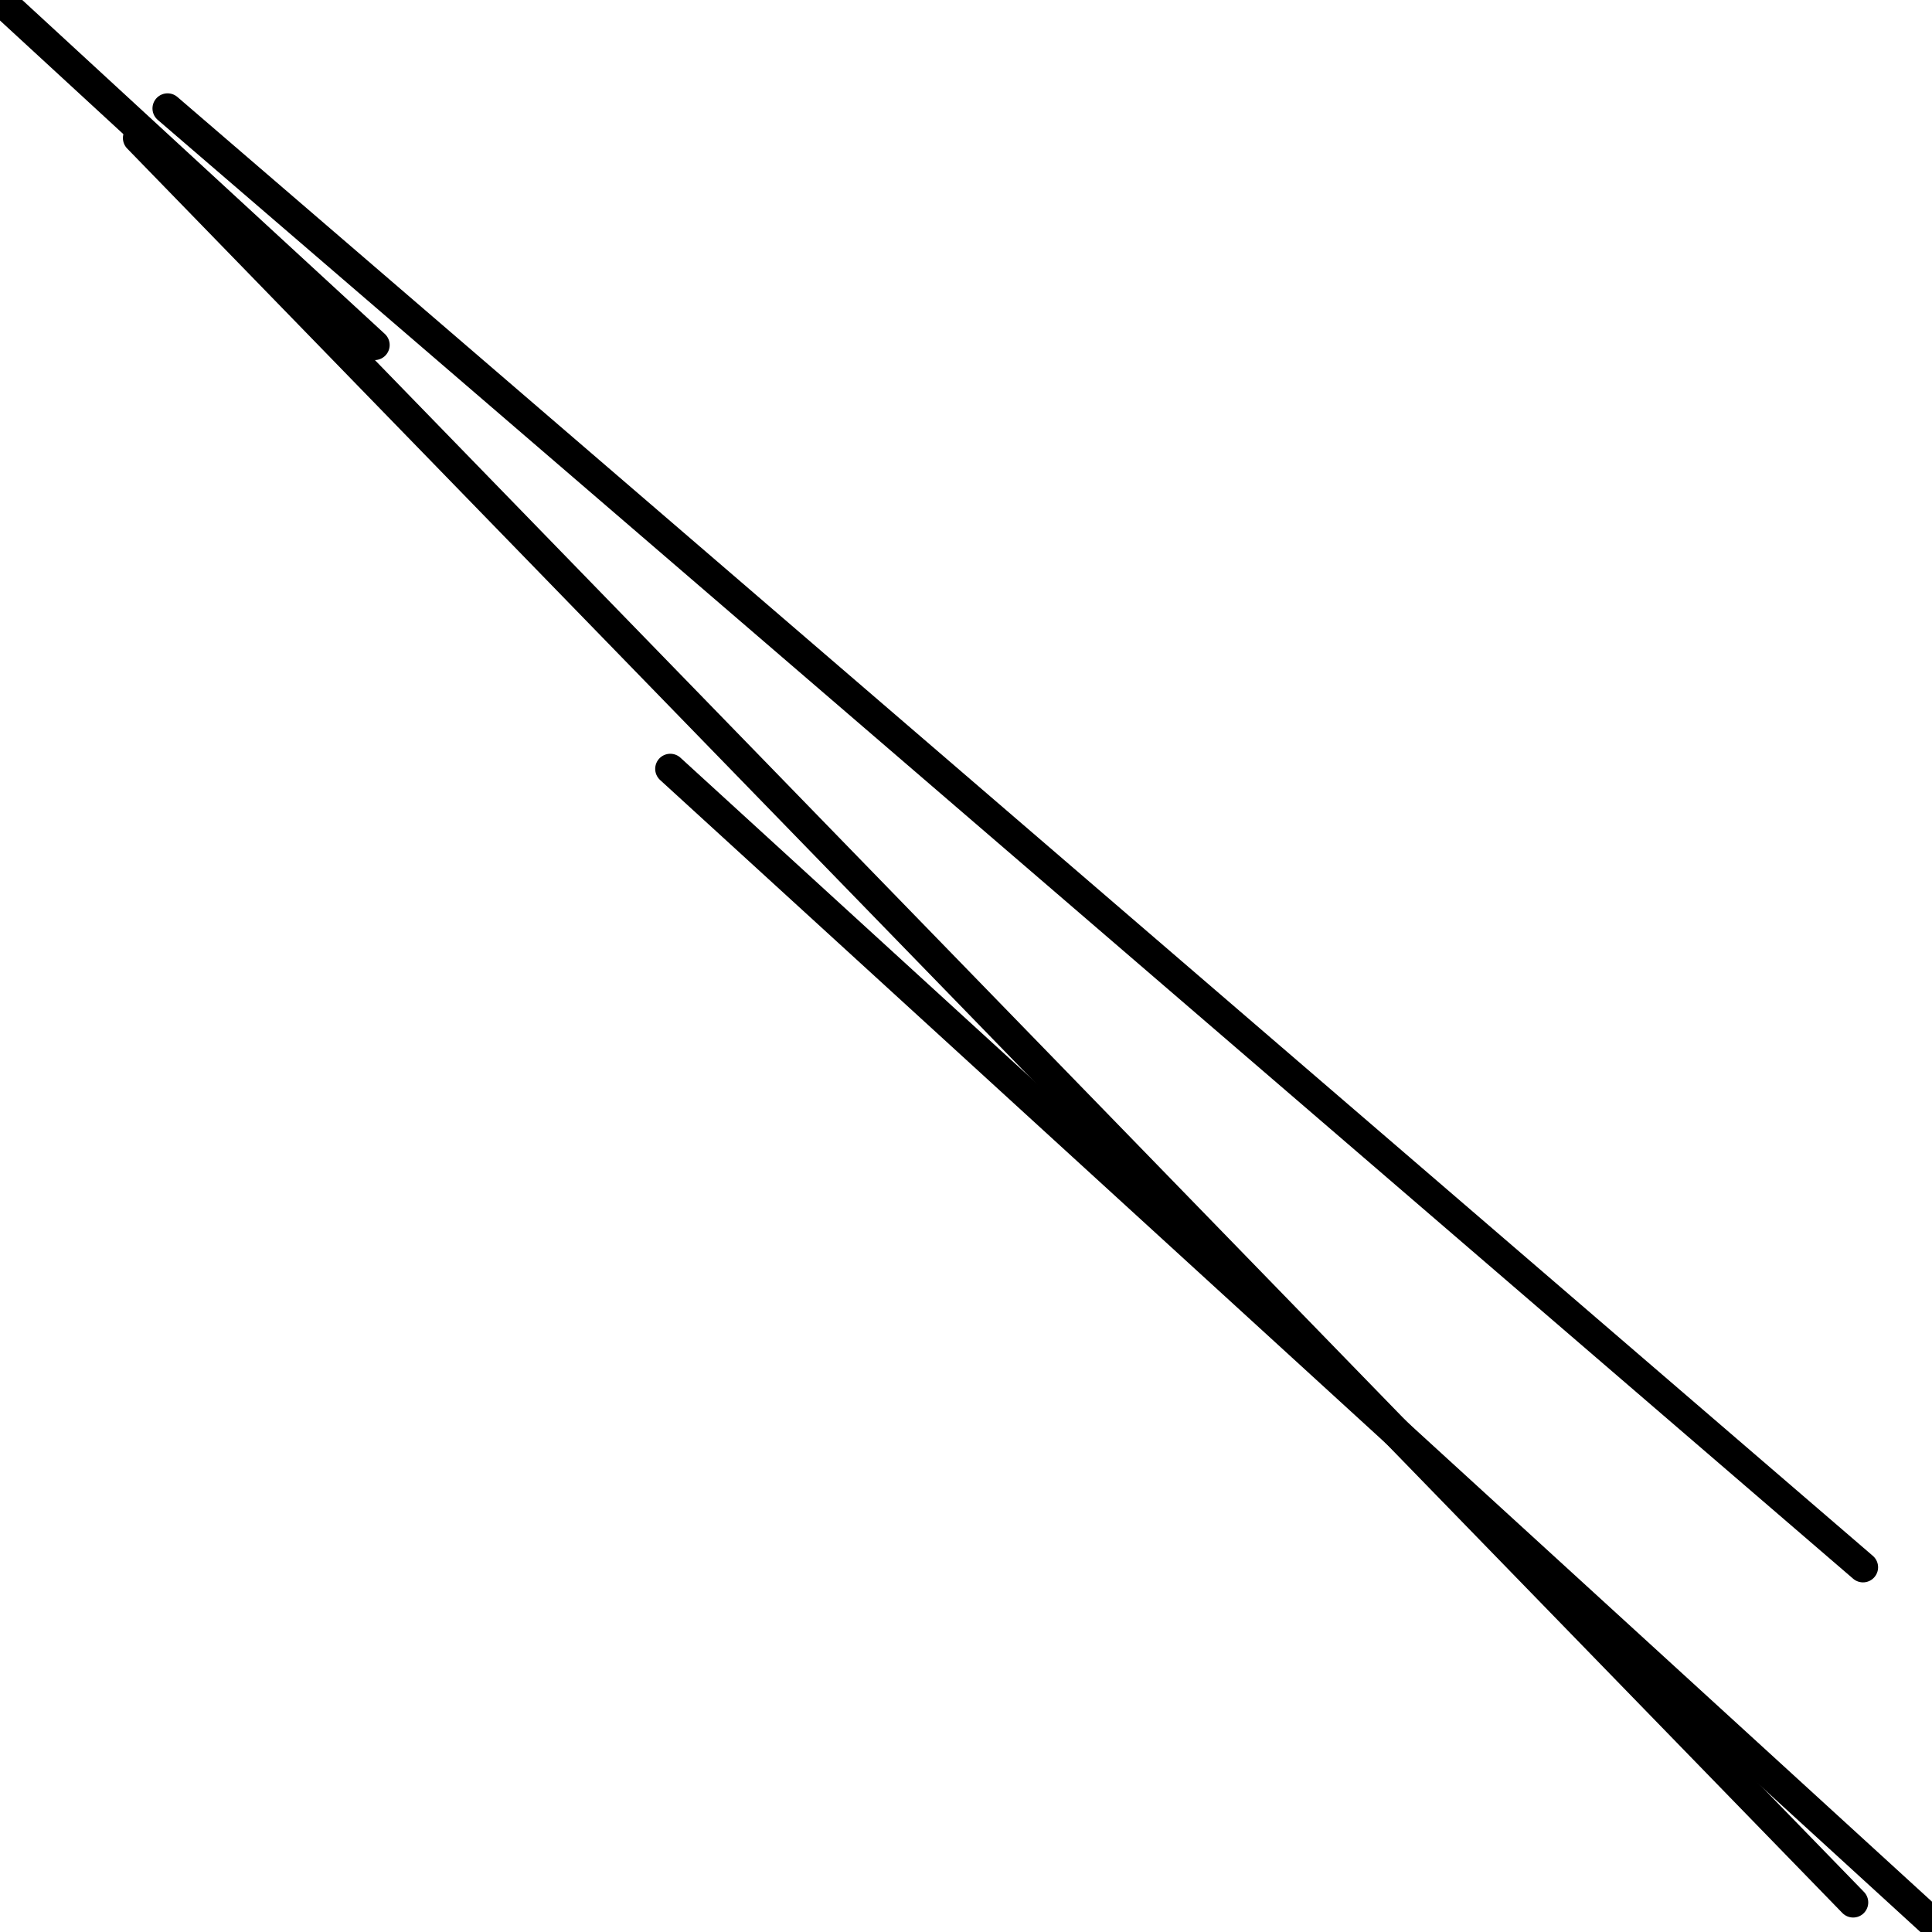 <?xml version="1.0" encoding="utf-8" ?>
<svg baseProfile="full" height="256" version="1.1" width="256" xmlns="http://www.w3.org/2000/svg" xmlns:ev="http://www.w3.org/2001/xml-events" xmlns:xlink="http://www.w3.org/1999/xlink"><defs /><polyline fill="none" points="22.204,14.367 246.857,207.673" stroke="black" stroke-linecap="round" stroke-width="4" /><polyline fill="none" points="0.0,0.0 49.633,45.714" stroke="black" stroke-linecap="round" stroke-width="4" /><polyline fill="none" points="18.286,18.286 245.551,252.082" stroke="black" stroke-linecap="round" stroke-width="4" /><polyline fill="none" points="88.816,101.878 256,254.694" stroke="black" stroke-linecap="round" stroke-width="4" /></svg>